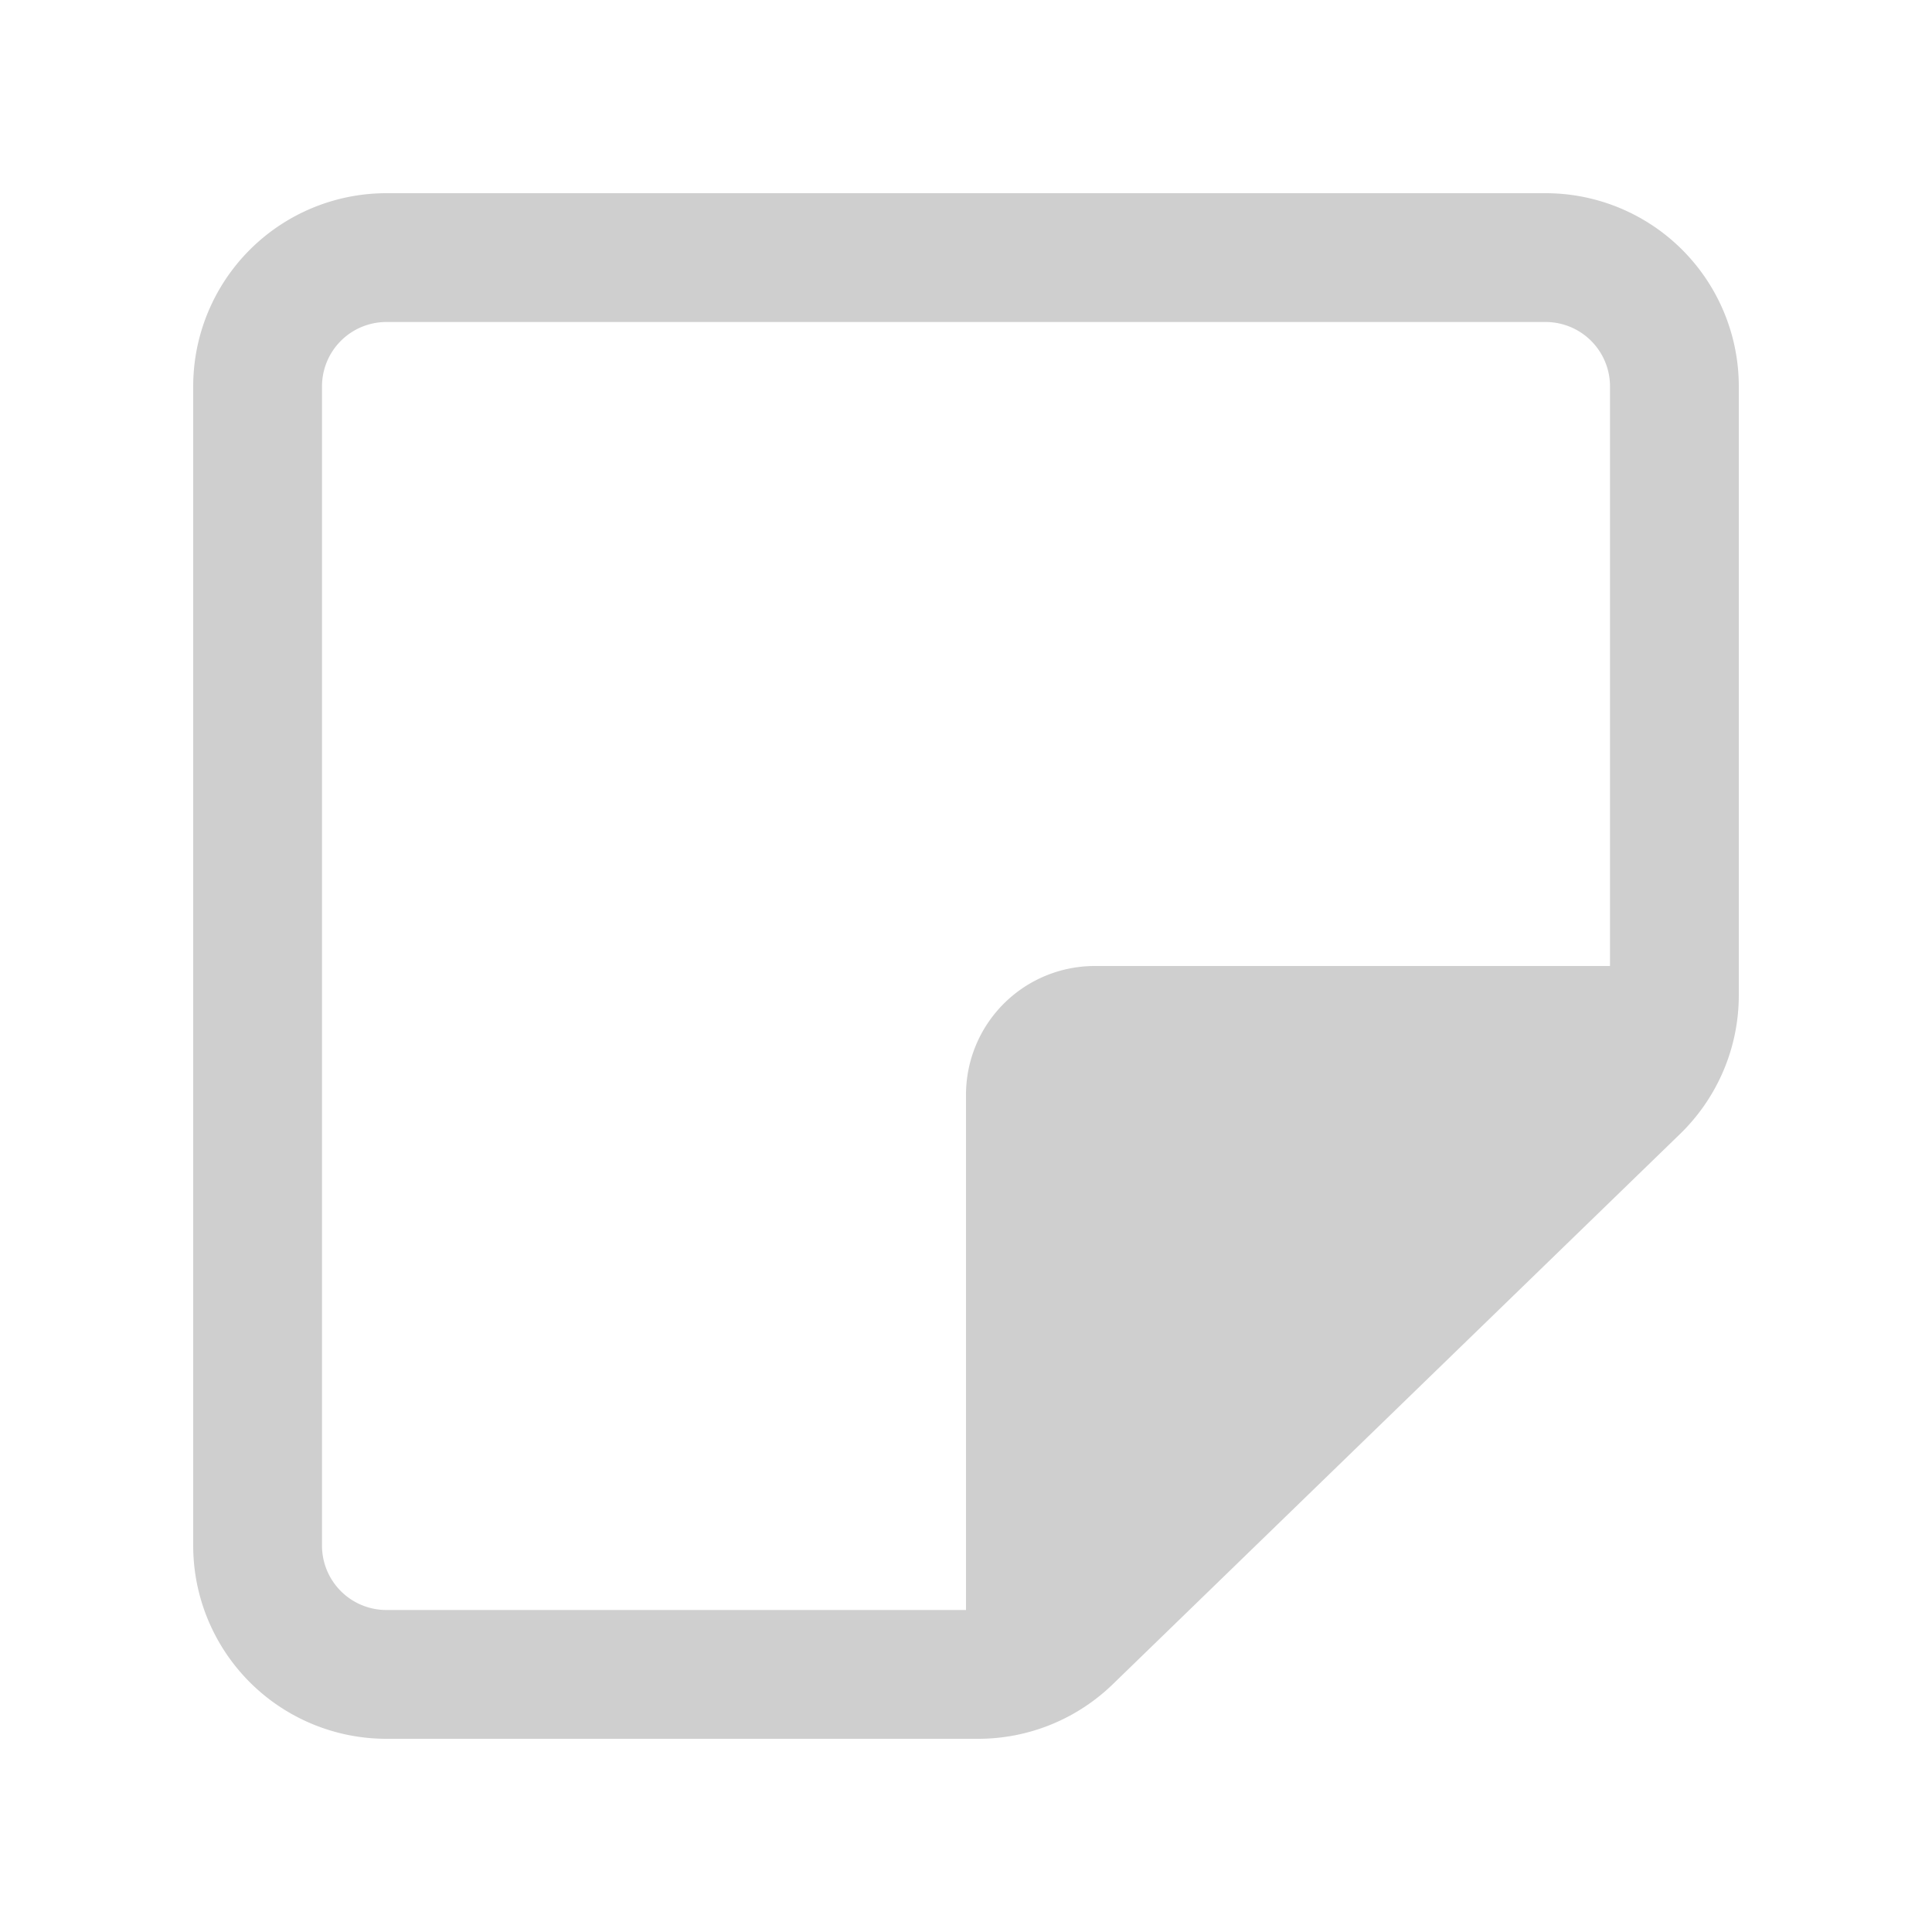 <svg xmlns="http://www.w3.org/2000/svg" width="30" height="30" viewBox="0 0 30 30">
    <g fill="none" fill-rule="evenodd">
        <path stroke="#CFCFCF" stroke-width="2" d="M6 4h18a2 2 0 0 1 2 2v9.453a2 2 0 0 1-.607 1.436l-8.811 8.547a2 2 0 0 1-1.393.564H6a2 2 0 0 1-2-2V6a2 2 0 0 1 2-2z"/>
        <path fill="#CFCFCF" d="M15 26v-9a2 2 0 0 1 2-2h9L15 26z"/>
    </g>
</svg>
